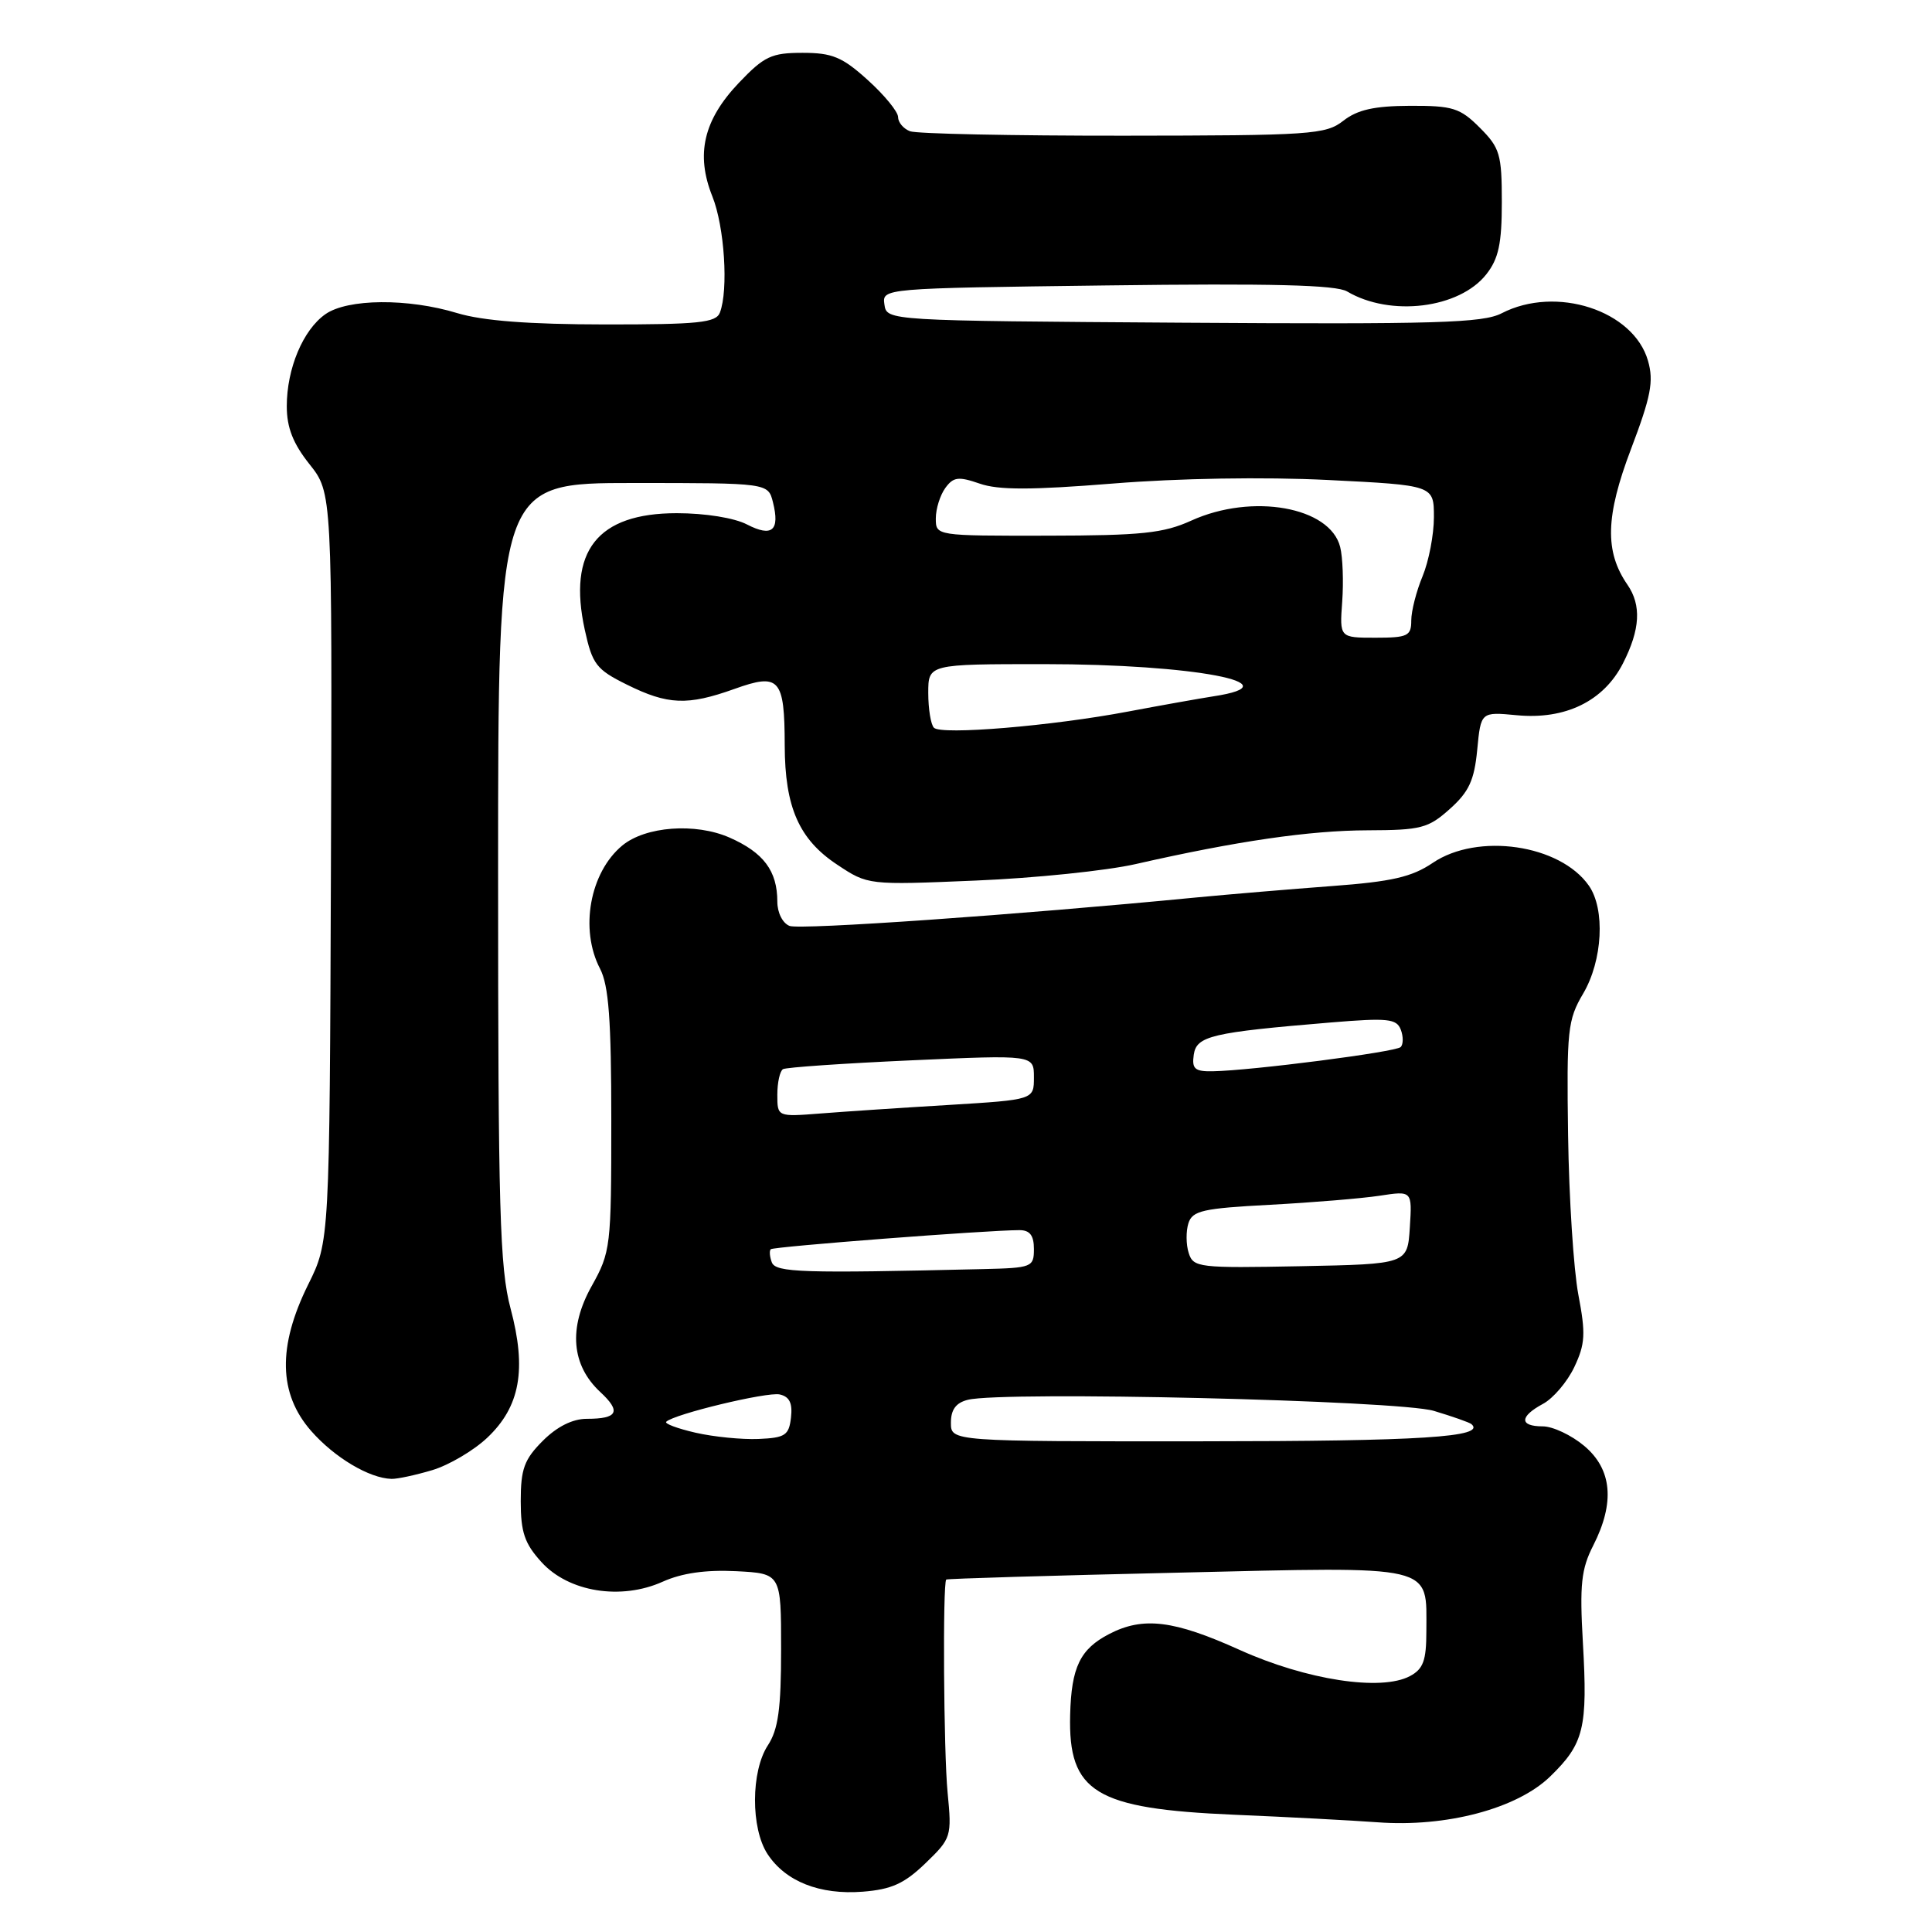 <?xml version="1.0" encoding="UTF-8" standalone="no"?>
<!DOCTYPE svg PUBLIC "-//W3C//DTD SVG 1.1//EN" "http://www.w3.org/Graphics/SVG/1.1/DTD/svg11.dtd" >
<svg xmlns="http://www.w3.org/2000/svg" xmlns:xlink="http://www.w3.org/1999/xlink" version="1.1" viewBox="0 0 256 256">
 <g >
 <path fill="currentColor"
d=" M 122.63 246.89 C 126.06 243.58 126.13 243.36 125.56 237.50 C 125.04 232.16 124.90 209.81 125.38 209.30 C 125.49 209.18 139.24 208.77 155.93 208.39 C 190.56 207.58 189.00 207.21 189.00 216.16 C 189.00 220.03 188.59 221.15 186.83 222.09 C 183.01 224.13 173.11 222.61 164.28 218.63 C 155.54 214.68 151.48 214.18 146.98 216.51 C 143.12 218.51 141.96 220.90 141.80 227.24 C 141.54 237.49 145.11 239.67 163.50 240.46 C 170.65 240.76 179.20 241.22 182.50 241.46 C 191.62 242.15 201.01 239.66 205.40 235.40 C 209.89 231.04 210.39 229.00 209.74 217.65 C 209.30 209.96 209.52 207.91 211.11 204.79 C 214.01 199.10 213.61 194.69 209.92 191.59 C 208.23 190.17 205.76 189.00 204.42 189.00 C 201.31 189.00 201.33 187.70 204.45 186.02 C 205.80 185.30 207.67 183.11 208.60 181.15 C 210.05 178.09 210.13 176.74 209.14 171.55 C 208.51 168.22 207.90 158.73 207.78 150.45 C 207.58 136.49 207.72 135.14 209.78 131.65 C 212.36 127.27 212.72 120.47 210.53 117.35 C 206.71 111.89 195.79 110.30 189.84 114.34 C 187.07 116.21 184.43 116.82 176.45 117.41 C 170.98 117.82 162.90 118.50 158.50 118.92 C 134.74 121.23 106.04 123.23 104.62 122.69 C 103.70 122.33 103.00 120.94 103.00 119.47 C 103.00 115.40 101.18 112.97 96.66 110.98 C 92.14 109.00 85.53 109.49 82.45 112.04 C 78.15 115.61 76.79 123.15 79.51 128.36 C 80.66 130.58 81.00 135.12 81.00 148.49 C 81.00 165.22 80.92 165.89 78.40 170.41 C 75.30 175.95 75.70 180.89 79.55 184.46 C 82.34 187.05 81.86 188.00 77.76 188.00 C 75.87 188.00 73.81 189.03 71.92 190.92 C 69.46 193.38 69.00 194.65 69.00 198.91 C 69.00 203.03 69.51 204.53 71.75 206.99 C 75.35 210.96 82.29 212.07 87.82 209.58 C 90.36 208.44 93.51 207.99 97.54 208.19 C 103.50 208.50 103.50 208.50 103.50 218.54 C 103.50 226.43 103.12 229.16 101.75 231.26 C 99.49 234.71 99.47 242.25 101.70 245.67 C 104.09 249.31 108.62 251.10 114.31 250.66 C 118.13 250.36 119.83 249.59 122.63 246.89 Z  M 57.28 194.80 C 59.48 194.14 62.76 192.21 64.56 190.51 C 68.92 186.39 69.81 181.47 67.65 173.37 C 66.22 167.99 66.00 160.38 66.00 115.59 C 66.00 64.00 66.00 64.00 83.89 64.00 C 101.78 64.00 101.78 64.00 102.42 66.55 C 103.36 70.30 102.31 71.21 98.99 69.50 C 97.31 68.62 93.42 68.00 89.68 68.00 C 79.15 68.00 75.20 73.01 77.49 83.47 C 78.49 88.03 79.01 88.71 83.05 90.71 C 88.49 93.41 91.10 93.51 97.31 91.29 C 103.29 89.14 103.96 89.89 103.98 98.78 C 104.00 106.97 105.88 111.23 110.93 114.57 C 115.01 117.28 115.01 117.28 129.26 116.68 C 137.09 116.36 146.65 115.37 150.50 114.49 C 163.86 111.45 173.54 110.04 181.23 110.02 C 188.29 110.00 189.25 109.75 192.11 107.19 C 194.64 104.93 195.35 103.40 195.74 99.35 C 196.22 94.32 196.22 94.32 200.97 94.77 C 207.41 95.39 212.50 92.91 215.05 87.90 C 217.34 83.41 217.52 80.20 215.64 77.47 C 212.61 73.08 212.74 68.40 216.11 59.52 C 218.76 52.54 219.15 50.52 218.37 47.81 C 216.46 41.12 206.18 37.79 198.98 41.51 C 196.49 42.80 190.23 42.98 156.78 42.76 C 117.50 42.50 117.50 42.50 117.19 40.35 C 116.89 38.20 116.89 38.20 146.69 37.82 C 168.48 37.54 177.04 37.75 178.50 38.62 C 184.23 42.01 193.37 40.89 196.95 36.34 C 198.57 34.28 199.00 32.28 199.00 26.79 C 199.00 20.45 198.75 19.59 196.08 16.92 C 193.46 14.30 192.50 14.00 186.83 14.02 C 182.09 14.04 179.87 14.54 178.00 16.00 C 175.66 17.83 173.76 17.96 148.83 17.98 C 134.16 17.99 121.45 17.73 120.58 17.39 C 119.71 17.06 119.00 16.21 119.00 15.51 C 119.00 14.81 117.20 12.61 115.00 10.62 C 111.61 7.55 110.28 7.00 106.34 7.00 C 102.22 7.00 101.26 7.45 97.89 10.99 C 93.22 15.91 92.16 20.44 94.39 26.02 C 96.00 30.03 96.54 38.42 95.39 41.42 C 94.88 42.76 92.58 43.00 80.14 42.99 C 70.07 42.98 63.97 42.51 60.59 41.49 C 54.05 39.50 46.06 39.57 43.12 41.63 C 40.15 43.71 38.00 48.84 38.00 53.83 C 38.00 56.66 38.83 58.77 41.01 61.51 C 44.02 65.30 44.02 65.30 43.85 114.90 C 43.67 164.50 43.67 164.50 40.83 170.22 C 36.77 178.43 36.90 184.67 41.23 189.61 C 44.32 193.13 48.93 195.88 51.88 195.96 C 52.65 195.98 55.07 195.46 57.28 194.80 Z  M 92.16 189.84 C 89.77 189.29 88.02 188.64 88.28 188.39 C 89.29 187.38 101.63 184.41 103.31 184.77 C 104.61 185.06 105.03 185.92 104.81 187.83 C 104.54 190.19 104.04 190.52 100.50 190.67 C 98.30 190.76 94.55 190.39 92.16 189.84 Z  M 126.00 188.52 C 126.00 186.78 126.67 185.87 128.25 185.48 C 132.97 184.31 185.37 185.55 190.00 186.95 C 192.47 187.69 194.71 188.48 194.97 188.70 C 196.97 190.42 188.29 190.97 159.25 190.98 C 126.00 191.00 126.00 191.00 126.00 188.52 Z  M 102.27 167.27 C 101.99 166.53 101.92 165.74 102.13 165.53 C 102.49 165.18 130.82 163.00 135.08 163.00 C 136.46 163.00 137.00 163.70 137.00 165.50 C 137.00 167.90 136.74 168.01 130.25 168.16 C 106.34 168.73 102.79 168.62 102.27 167.27 Z  M 157.51 166.03 C 157.15 164.91 157.14 163.14 157.47 162.09 C 158.00 160.42 159.38 160.11 168.29 159.64 C 173.90 159.34 180.44 158.80 182.81 158.44 C 187.12 157.78 187.12 157.78 186.81 162.64 C 186.50 167.50 186.50 167.50 172.33 167.78 C 158.84 168.04 158.12 167.96 157.51 166.03 Z  M 103.00 145.05 C 103.00 143.44 103.34 141.92 103.75 141.67 C 104.16 141.43 111.81 140.90 120.75 140.50 C 137.00 139.77 137.00 139.77 137.00 142.75 C 137.00 145.72 137.00 145.72 125.75 146.41 C 119.56 146.78 111.91 147.29 108.75 147.54 C 103.00 147.99 103.00 147.99 103.00 145.05 Z  M 158.18 139.76 C 158.54 137.27 160.50 136.80 176.37 135.48 C 183.88 134.86 185.05 134.98 185.61 136.43 C 185.96 137.34 185.95 138.38 185.60 138.74 C 184.93 139.40 165.83 141.86 160.68 141.95 C 158.32 141.99 157.91 141.63 158.18 139.76 Z  M 123.75 96.43 C 123.34 96.01 123.00 93.94 123.00 91.83 C 123.00 88.00 123.00 88.00 138.33 88.00 C 158.15 88.00 171.78 90.60 160.76 92.27 C 158.97 92.55 153.90 93.45 149.50 94.28 C 139.36 96.20 124.73 97.42 123.75 96.43 Z  M 177.85 79.71 C 178.04 77.08 177.92 73.83 177.58 72.48 C 176.25 67.16 165.92 65.32 157.86 68.98 C 154.16 70.66 151.28 70.96 138.75 70.98 C 124.00 71.00 124.00 71.00 124.00 68.69 C 124.00 67.42 124.57 65.61 125.26 64.66 C 126.33 63.19 127.00 63.11 129.81 64.08 C 132.28 64.95 136.66 64.94 147.49 64.07 C 156.15 63.37 167.49 63.18 175.94 63.60 C 190.00 64.30 190.00 64.30 190.00 68.53 C 190.00 70.85 189.32 74.37 188.50 76.35 C 187.68 78.32 187.00 80.96 187.00 82.22 C 187.00 84.27 186.53 84.50 182.25 84.50 C 177.50 84.50 177.50 84.50 177.85 79.71 Z "/>
</g>
</svg>